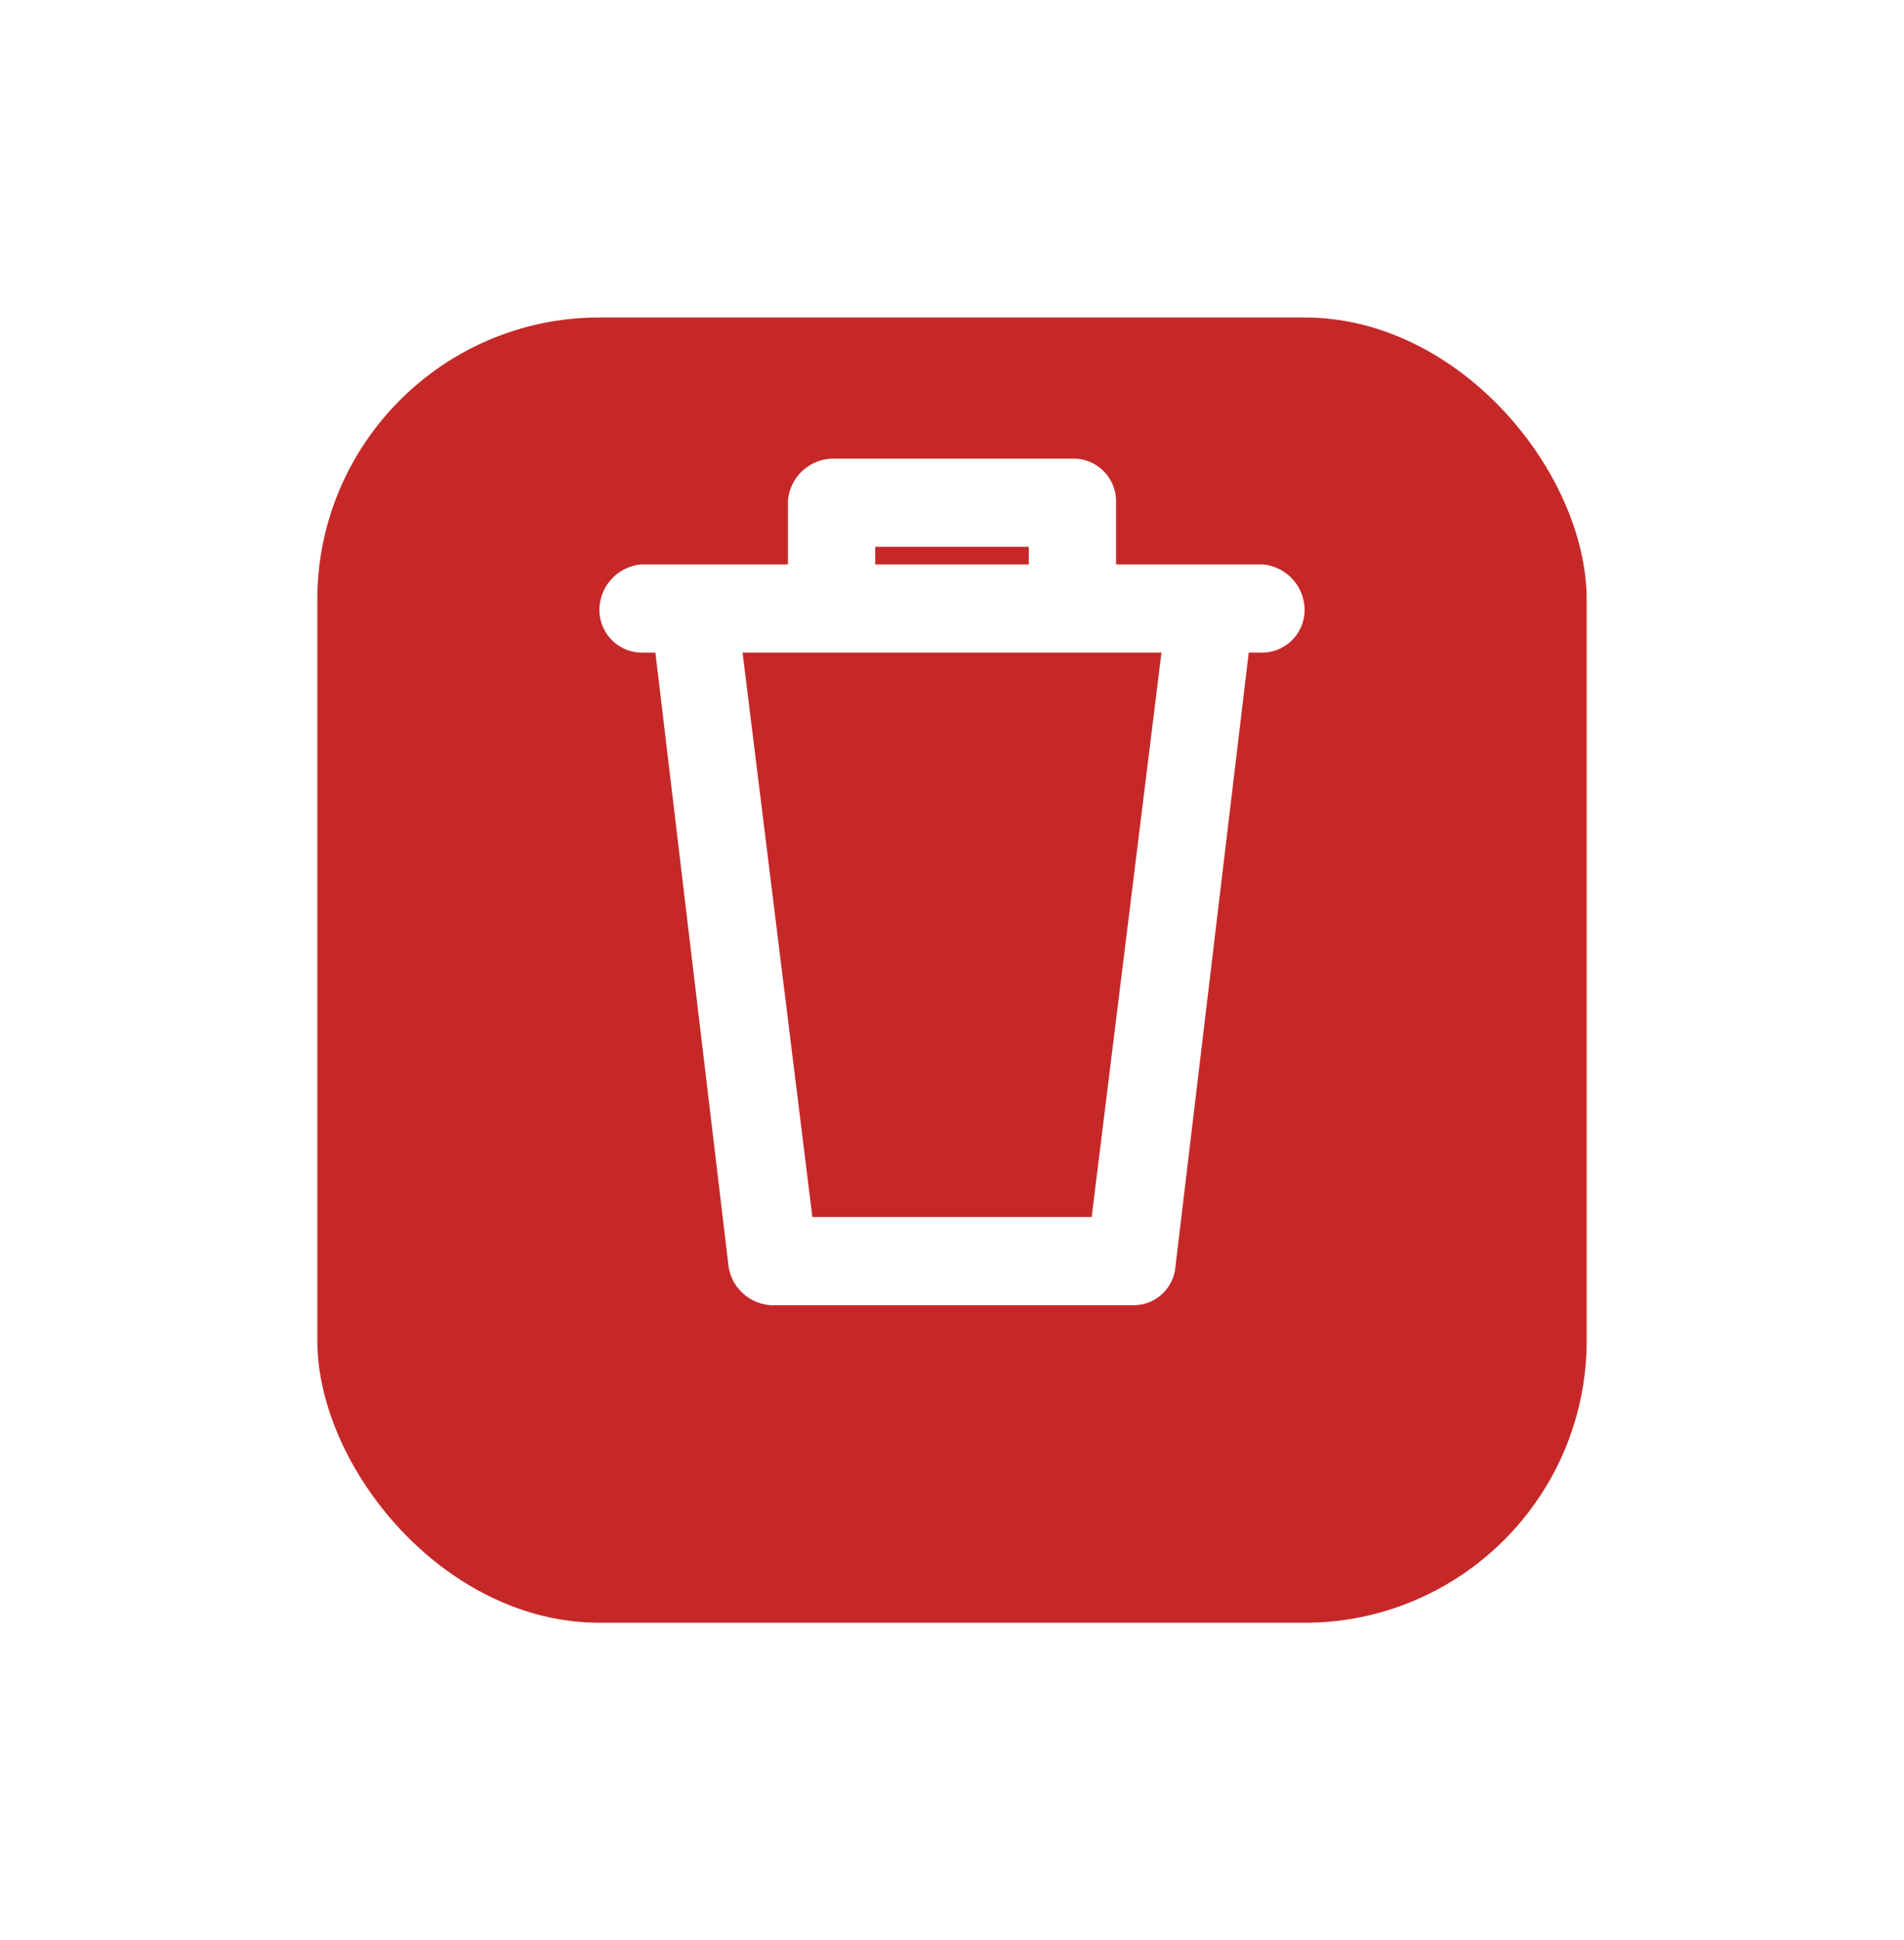 <svg xmlns="http://www.w3.org/2000/svg" xmlns:xlink="http://www.w3.org/1999/xlink" width="54" height="55" viewBox="0 0 54 55">
  <defs>
    <filter id="Rectangle_177" x="0" y="0" width="54" height="55" filterUnits="userSpaceOnUse">
      <feOffset dy="3" input="SourceAlpha"/>
      <feGaussianBlur stdDeviation="3" result="blur"/>
      <feFlood flood-opacity="0.302"/>
      <feComposite operator="in" in2="blur"/>
      <feComposite in="SourceGraphic"/>
    </filter>
  </defs>
  <g id="Group_48" data-name="Group 48" transform="translate(-362 -499)">
    <g transform="matrix(1, 0, 0, 1, 362, 499)" filter="url(#Rectangle_177)">
      <rect id="Rectangle_177-2" data-name="Rectangle 177" width="36" height="37" rx="8" transform="translate(9 6)" fill="#c62828"/>
    </g>
    <path id="Path_69" data-name="Path 69" d="M18.812,3H14.653V1.2A1.21,1.21,0,0,0,13.465,0H6.634A1.3,1.3,0,0,0,5.347,1.2V3H1.188A1.3,1.3,0,0,0,0,4.3,1.21,1.21,0,0,0,1.188,5.5h.4L3.663,22.9A1.292,1.292,0,0,0,4.95,24h10.2a1.194,1.194,0,0,0,1.188-1.1L18.416,5.5h.4A1.21,1.21,0,0,0,20,4.3,1.3,1.3,0,0,0,18.812,3ZM7.822,2.5h4.356V3H7.822Zm6.139,19H6.04l-1.98-16H15.941Z" transform="translate(379 512)" fill="#fff"/>
  </g>
</svg>
